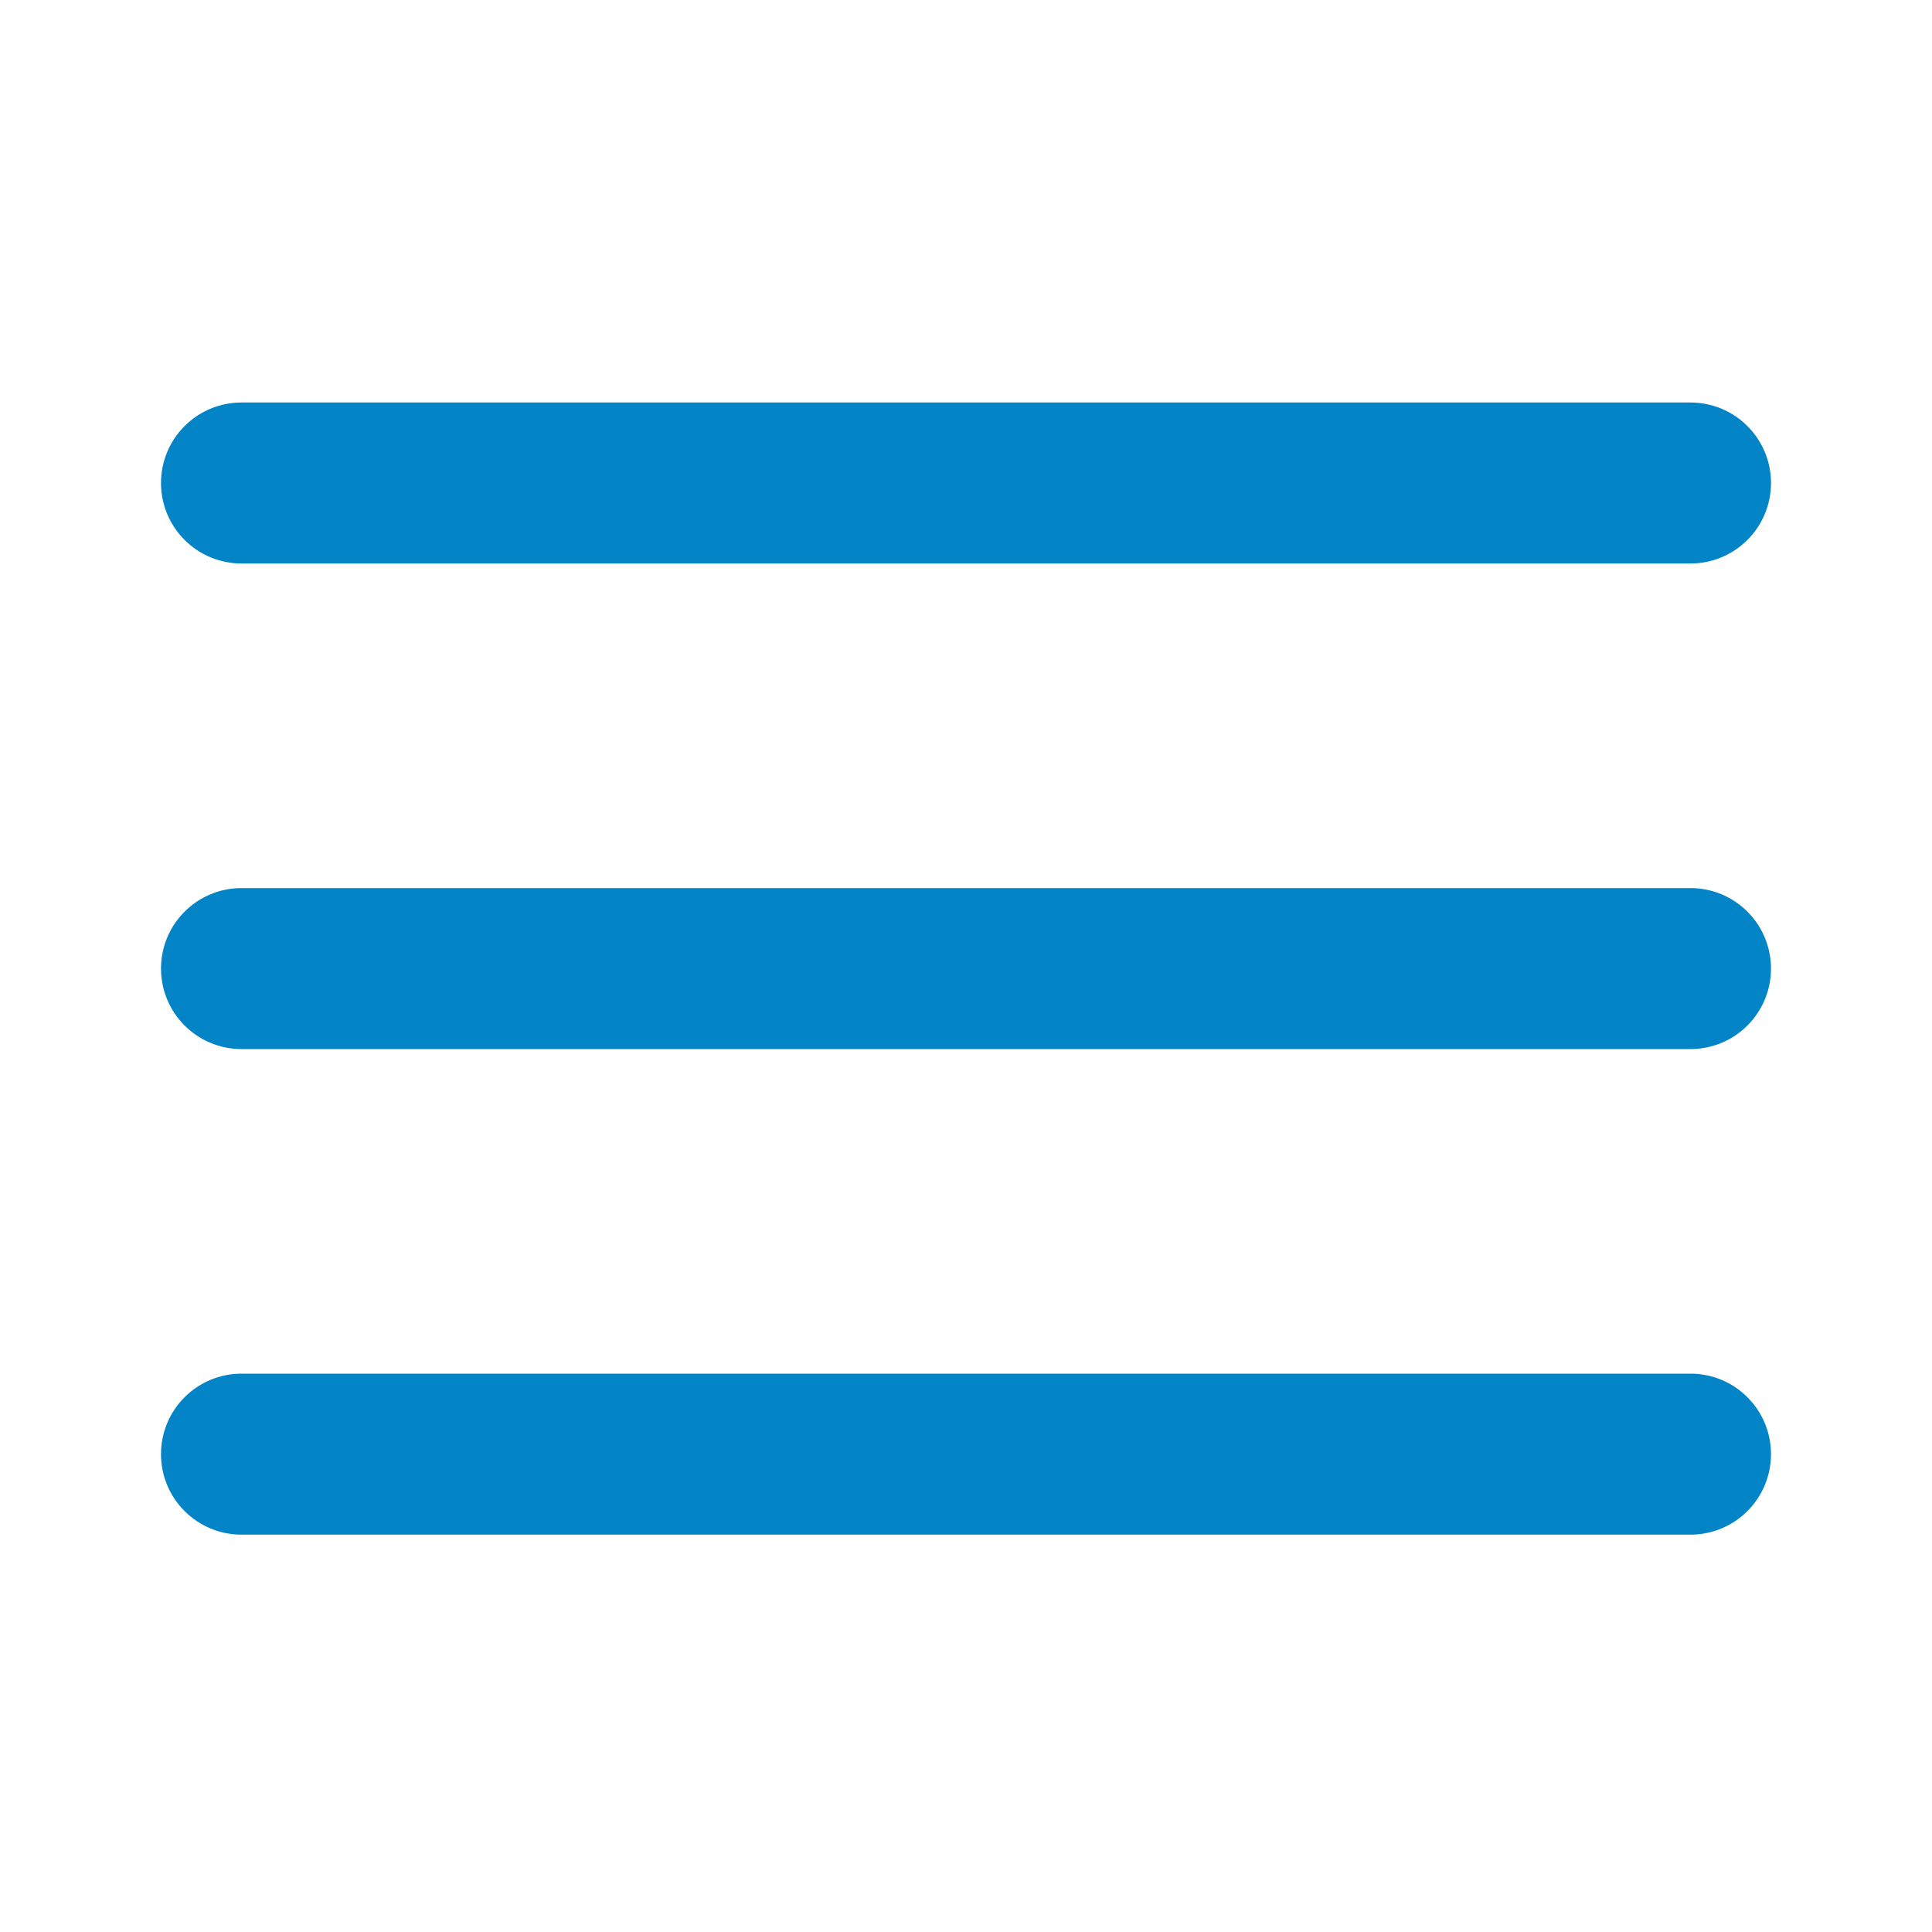<svg width="24" height="24" viewBox="0 0 24 24" fill="none" xmlns="http://www.w3.org/2000/svg">
<path d="M2 6C2 5.735 2.105 5.48 2.293 5.293C2.48 5.105 2.735 5 3 5H21C21.265 5 21.52 5.105 21.707 5.293C21.895 5.48 22 5.735 22 6C22 6.265 21.895 6.52 21.707 6.707C21.52 6.895 21.265 7 21 7H3C2.735 7 2.48 6.895 2.293 6.707C2.105 6.52 2 6.265 2 6ZM2 12.032C2 11.767 2.105 11.512 2.293 11.325C2.48 11.137 2.735 11.032 3 11.032H21C21.265 11.032 21.52 11.137 21.707 11.325C21.895 11.512 22 11.767 22 12.032C22 12.297 21.895 12.552 21.707 12.739C21.52 12.927 21.265 13.032 21 13.032H3C2.735 13.032 2.48 12.927 2.293 12.739C2.105 12.552 2 12.297 2 12.032ZM3 17.064C2.735 17.064 2.48 17.169 2.293 17.357C2.105 17.544 2 17.799 2 18.064C2 18.329 2.105 18.584 2.293 18.771C2.48 18.959 2.735 19.064 3 19.064H21C21.265 19.064 21.52 18.959 21.707 18.771C21.895 18.584 22 18.329 22 18.064C22 17.799 21.895 17.544 21.707 17.357C21.52 17.169 21.265 17.064 21 17.064H3Z" fill="#0384C6"/>
</svg>
